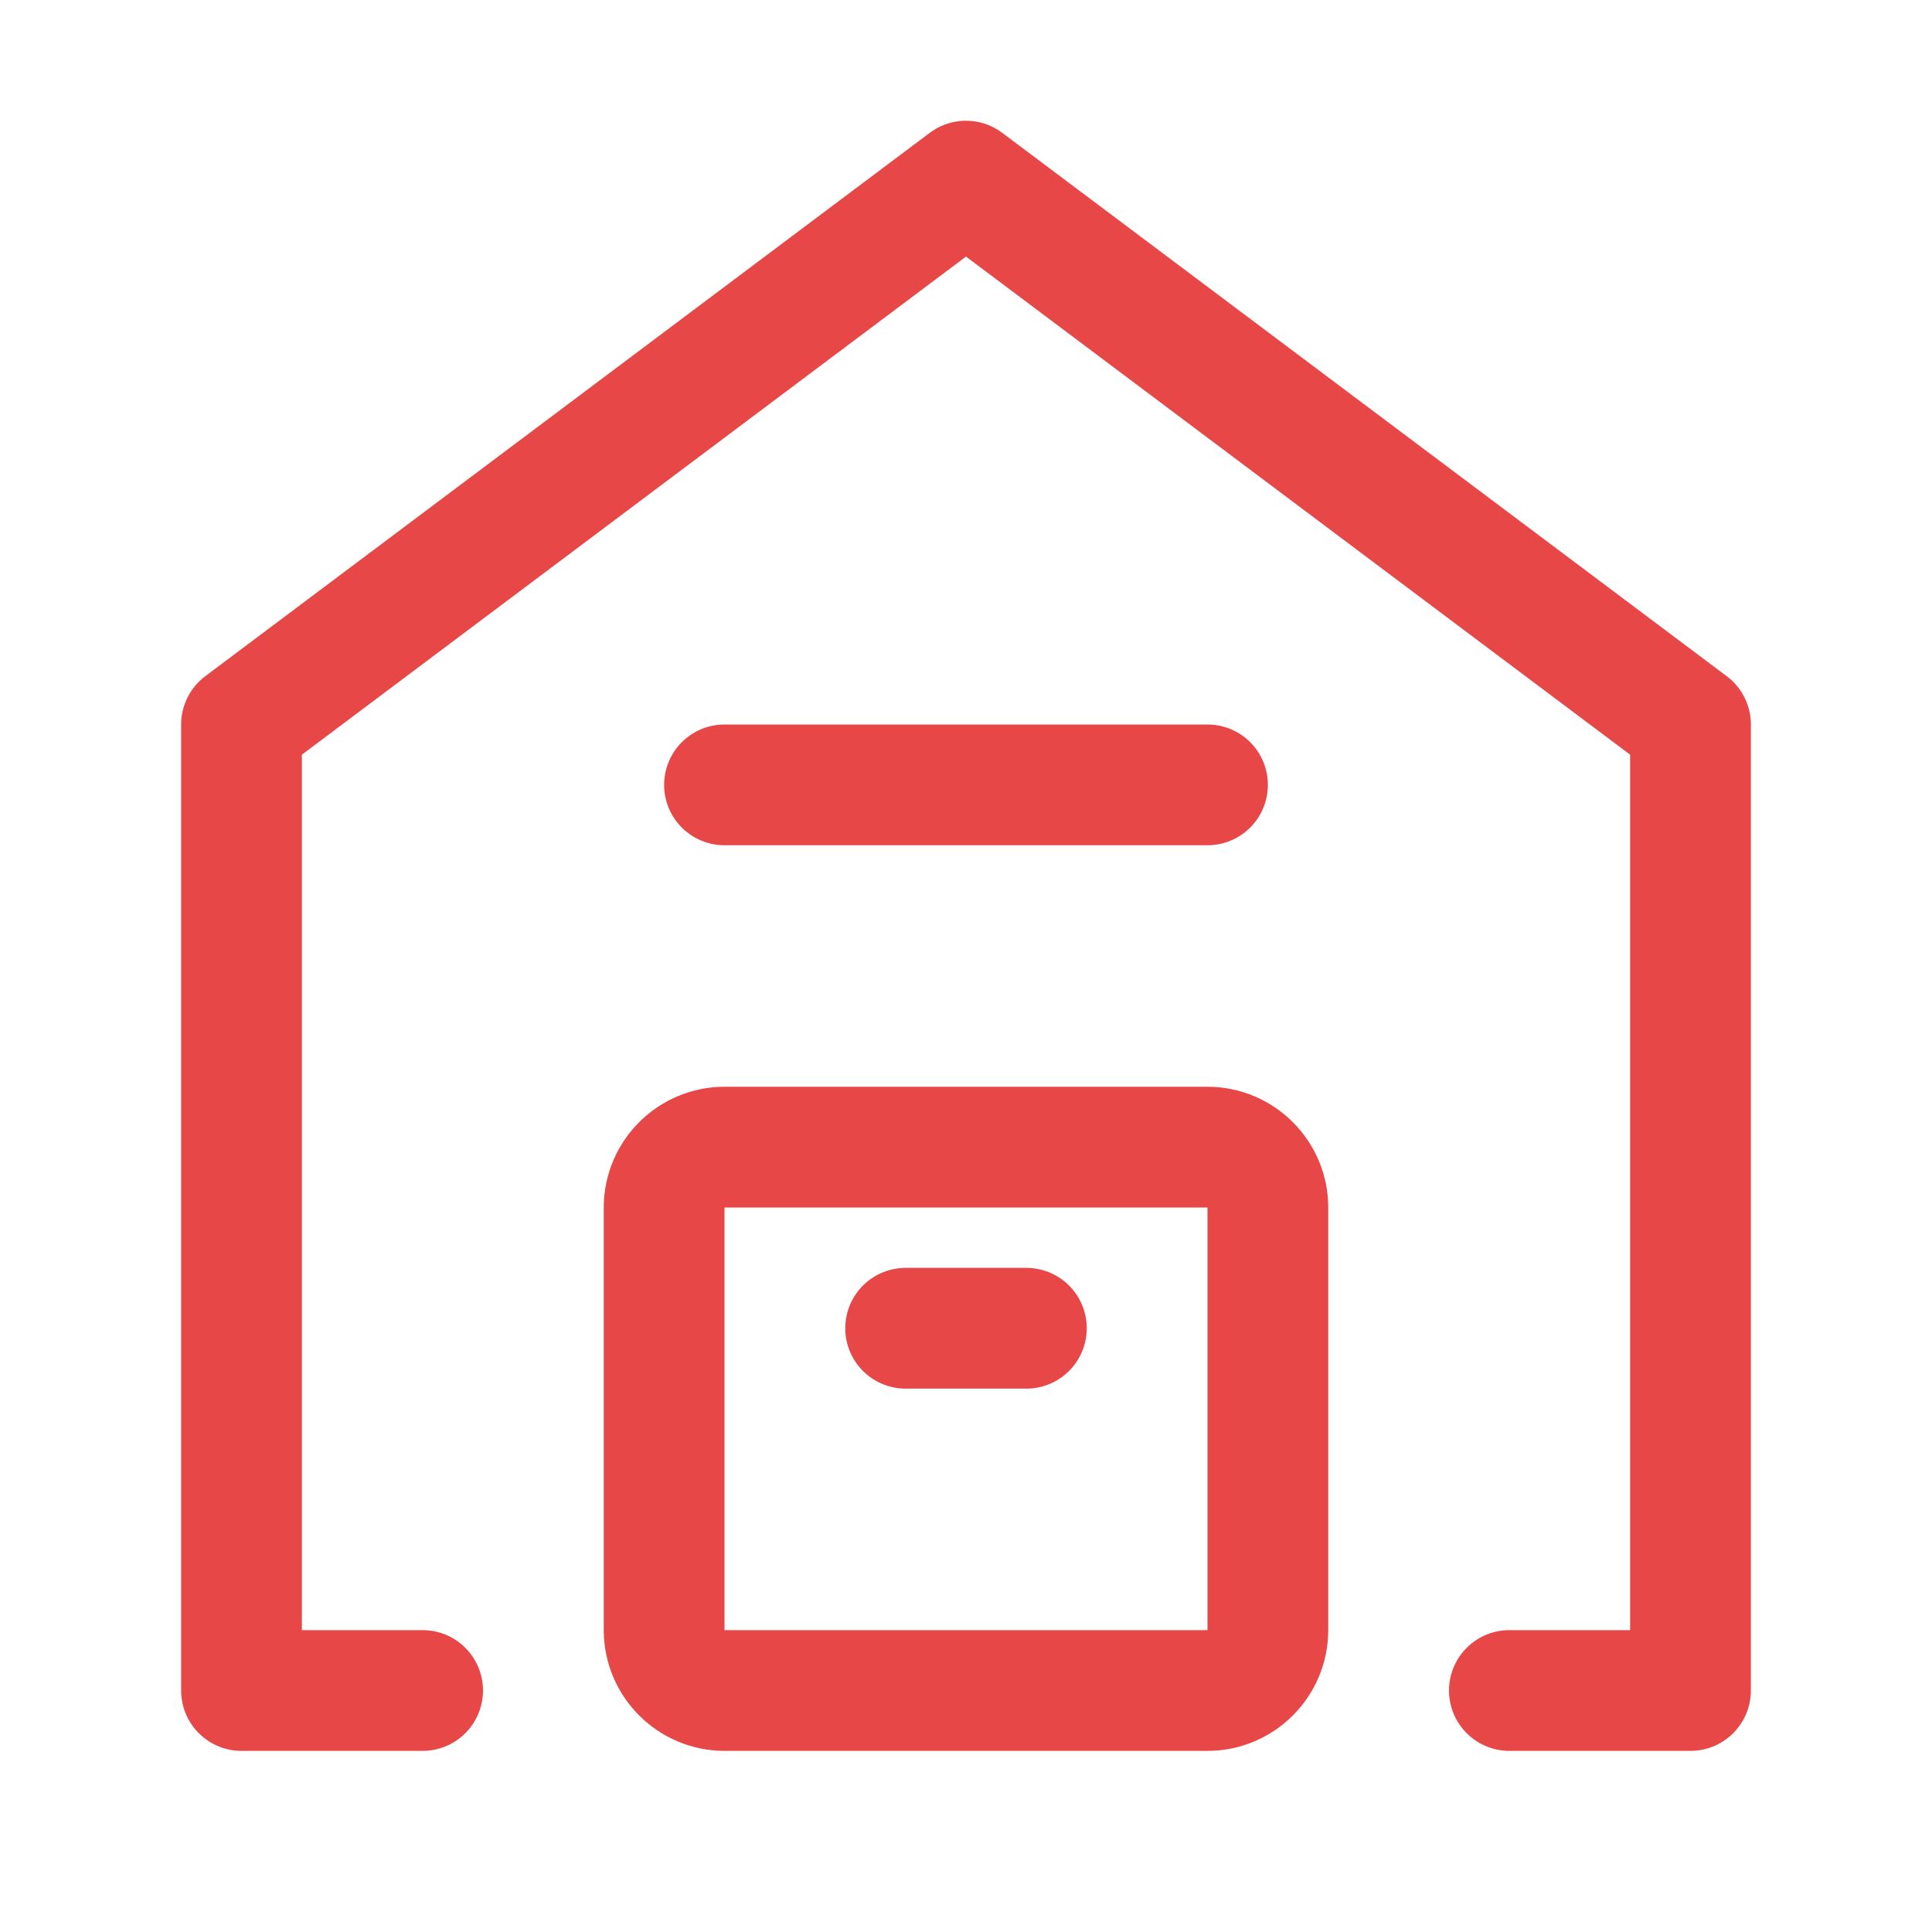 <svg xmlns="http://www.w3.org/2000/svg" width="32" height="32" viewBox="0 0 32 32" fill="none">
  <path d="M25 28H28V12L16 3L4 12V28H7" stroke="#E84747" stroke-width="2" stroke-miterlimit="10" stroke-linecap="round" stroke-linejoin="round"/>
  <path d="M12 13H20" stroke="#E84747" stroke-width="2" stroke-miterlimit="10" stroke-linecap="round" stroke-linejoin="round"/>
  <path d="M20 28H12C11.45 28 11 27.55 11 27V20C11 19.45 11.45 19 12 19H20C20.55 19 21 19.45 21 20V27C21 27.55 20.55 28 20 28Z" stroke="#E84747" stroke-width="2" stroke-miterlimit="10" stroke-linecap="round" stroke-linejoin="round"/>
  <path d="M15 22H17" stroke="#E84747" stroke-width="2" stroke-miterlimit="10" stroke-linecap="round" stroke-linejoin="round"/>
</svg>
